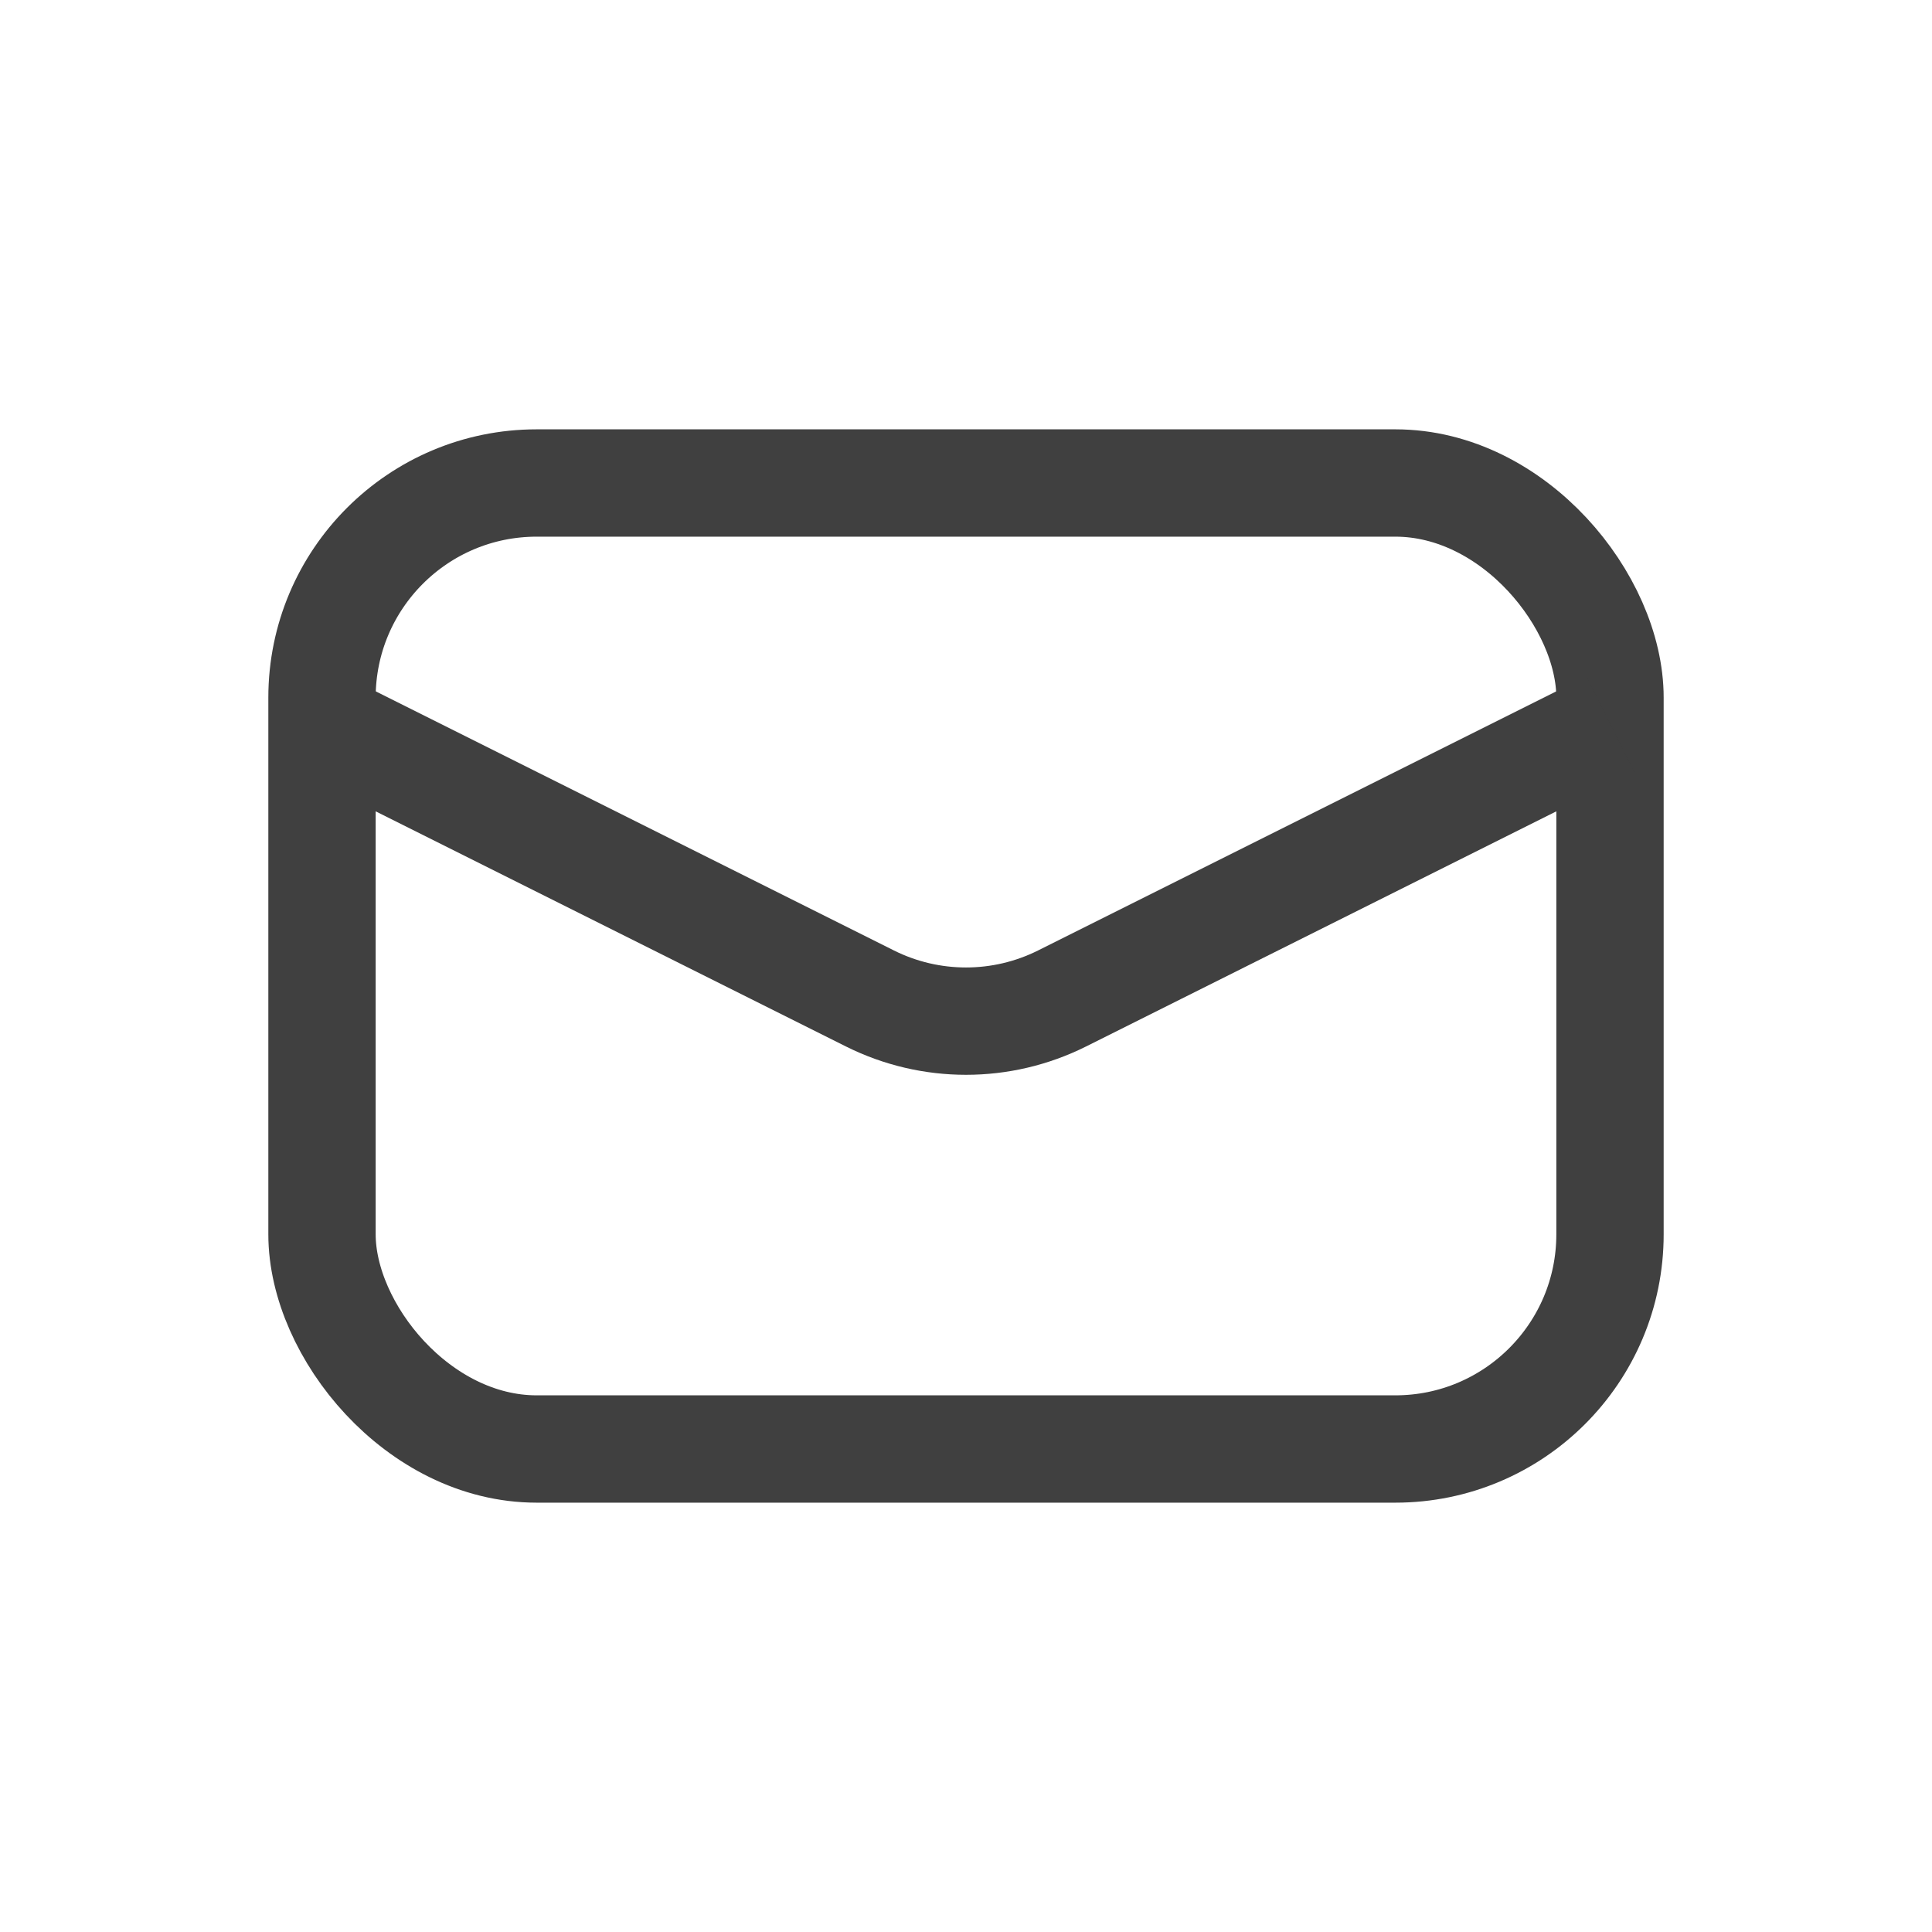 <svg width="18" height="18" viewBox="0 0 18 18" fill="none" xmlns="http://www.w3.org/2000/svg">
<rect x="3" y="4.5" width="12" height="9" rx="2" stroke="#404040"/>
<path d="M3 6.75L8.106 9.303C8.669 9.584 9.331 9.584 9.894 9.303L15 6.75" stroke="#404040"/>
</svg>
